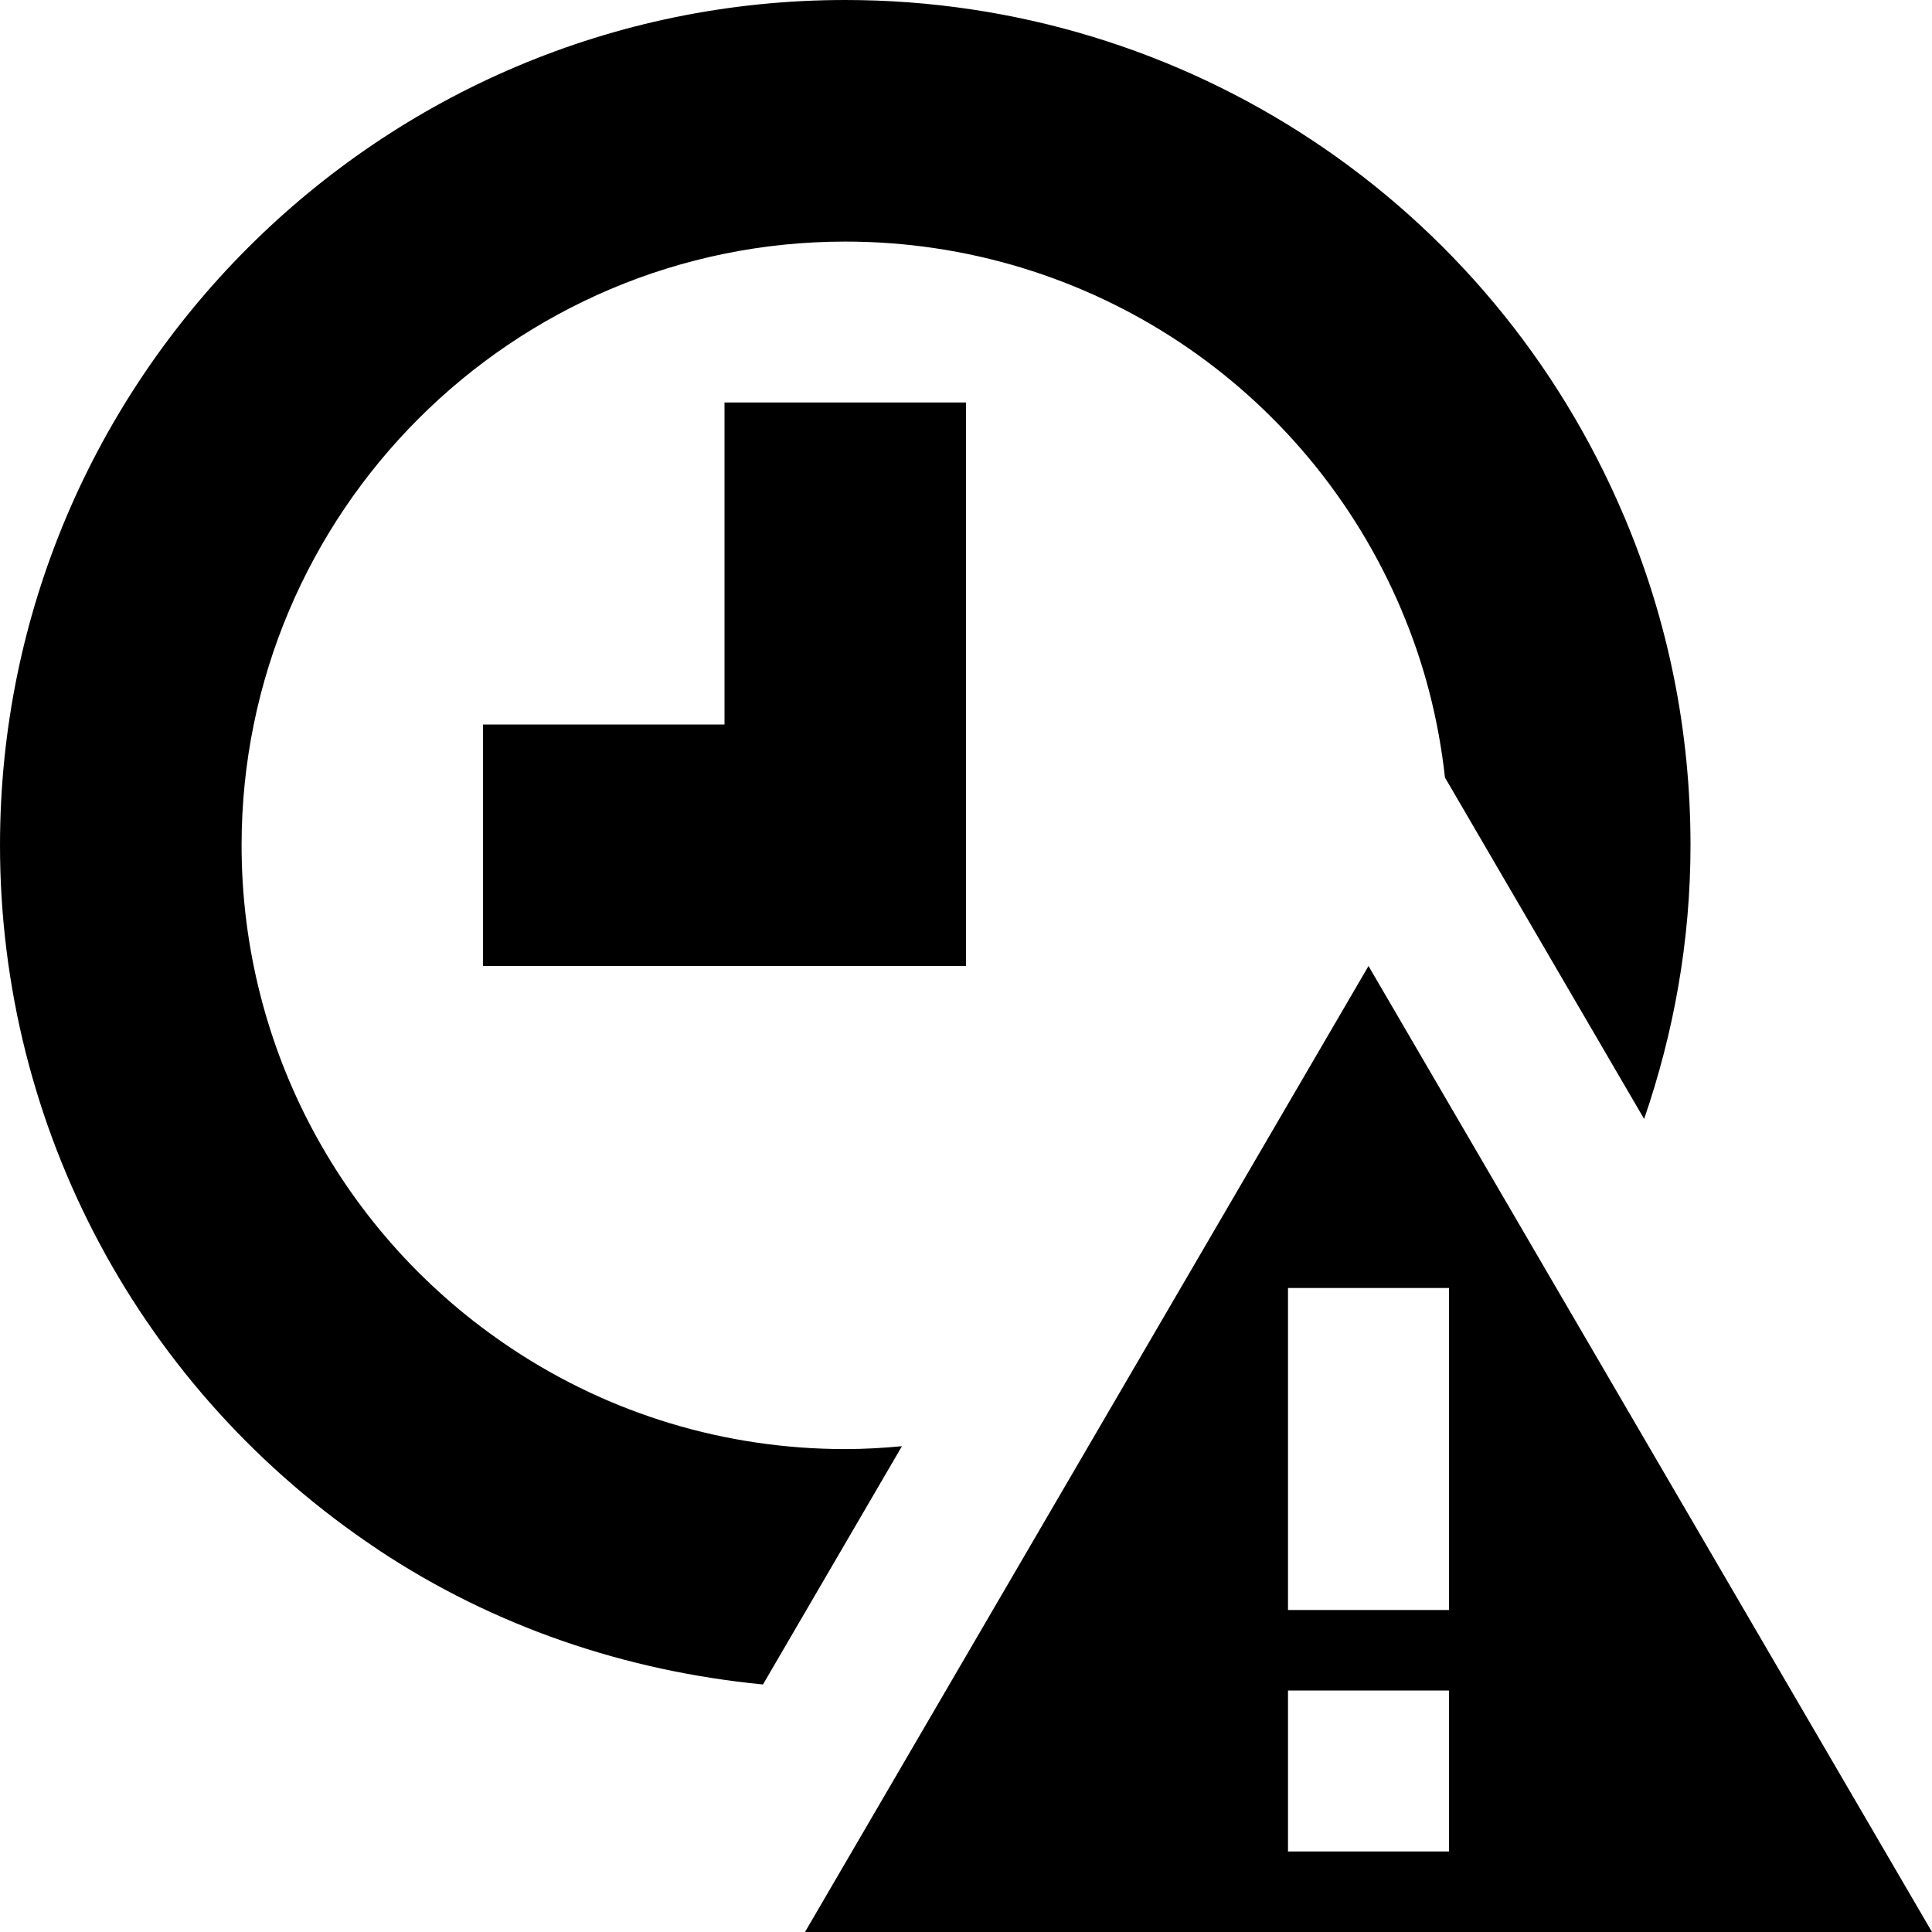<svg id="Layer_1" viewBox="0 0 24 24" xmlns="http://www.w3.org/2000/svg" data-name="Layer 1"><path d="m11.205 17.964-1.727 2.961c-1.709-.166-3.348-.721-4.784-1.676-.004-.003-.007-.007-.012-.009-2.932-1.955-4.682-5.221-4.682-8.74 0-5.79 4.71-10.5 10.5-10.5 4.229 0 8.025 2.516 9.673 6.41 0 .002.002.004.003.006.547 1.293.824 2.667.824 4.084 0 1.191-.209 2.332-.576 3.4l-2.474-4.241c-.079-.715-.256-1.411-.538-2.074v-.002c-1.176-2.783-3.889-4.582-6.911-4.582-4.136 0-7.5 3.364-7.5 7.5 0 2.517 1.253 4.853 3.352 6.249.001 0 .002.001.003.002 1.228.817 2.661 1.249 4.145 1.249.238 0 .473-.014.705-.036zm12.795 6.036h-14l7-12zm-6-3h-2v2h2zm0-1v-4h-2v4zm-9-11h-3v3h6v-7h-3z"/></svg>